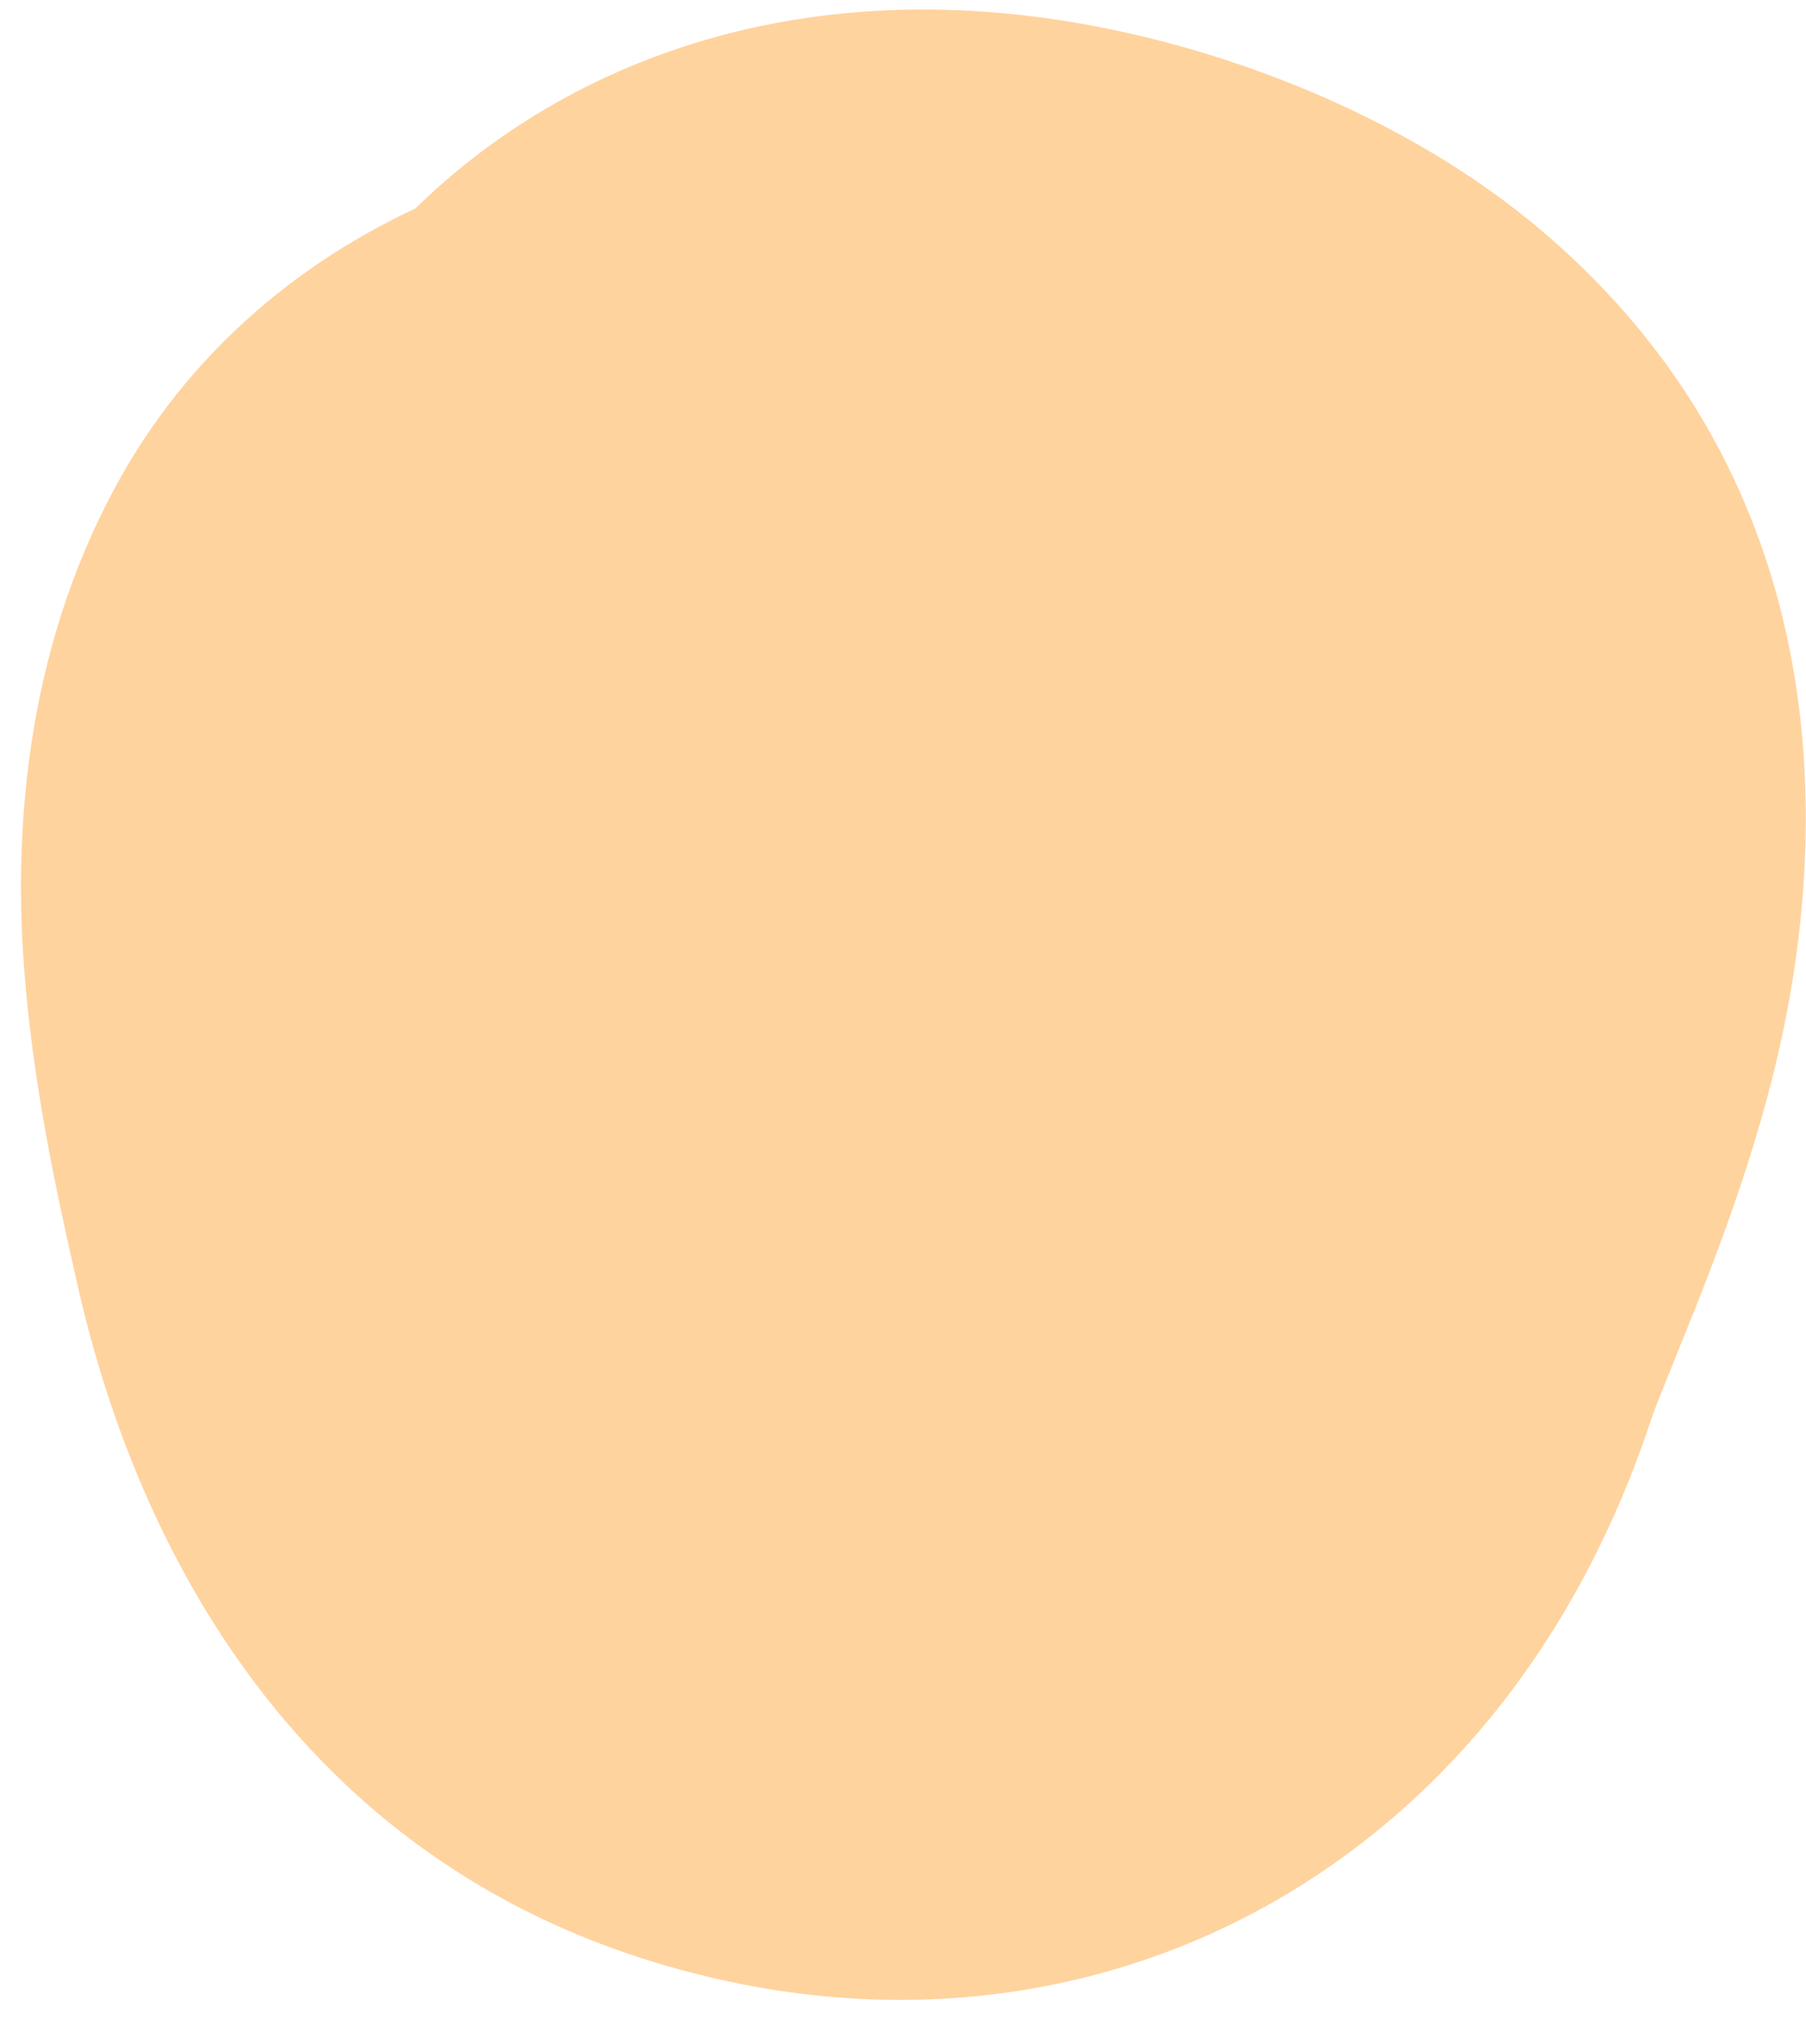 <svg width="38" height="43" viewBox="0 0 38 43" fill="none" xmlns="http://www.w3.org/2000/svg">
<g style="mix-blend-mode:multiply" opacity="0.55">
<path d="M28.326 5.918L15.694 26.409L16.181 26.706C16.702 27.025 17.28 27.25 17.893 27.257C19.929 27.279 24.93 26.627 28.815 20.324C29.968 18.455 32.278 16.484 34.357 14.947C36.186 13.595 36.201 10.733 34.273 9.554L28.326 5.918ZM16.521 14.62L17.657 26.554L17.657 26.554L16.521 14.62ZM12.994 15.863L2.513 10.088L12.994 15.863ZM13.295 24.11L25.023 21.471L13.295 24.11ZM17.967 29.963L20.501 18.221L17.967 29.963ZM23.358 26.141L11.967 22.434L23.358 26.141ZM24.555 13.958L16.915 23.264L24.555 13.958ZM16.471 14.388L28.417 15.481L16.471 14.388ZM29.539 24.076L5.562 23.023L5.533 23.595C5.502 24.207 5.58 24.823 5.866 25.363C6.816 27.156 9.768 31.216 17.144 31.54C19.331 31.636 22.159 32.696 24.496 33.765C26.552 34.706 29.068 33.322 29.184 31.058L29.539 24.076ZM28.326 5.918C25.692 4.308 21.29 2.084 15.385 2.686L17.657 26.554C17.339 26.587 16.988 26.588 16.624 26.548C16.264 26.508 15.961 26.436 15.736 26.365C15.33 26.237 15.245 26.134 15.694 26.409L28.326 5.918ZM15.385 2.686C14.734 2.753 13.192 2.925 11.522 3.378C10.695 3.602 9.406 4.006 8.023 4.744C6.809 5.391 4.257 6.954 2.513 10.088L23.474 21.638C21.97 24.341 19.862 25.546 19.209 25.894C18.387 26.332 17.774 26.498 17.653 26.531C17.394 26.601 17.376 26.583 17.657 26.554L15.385 2.686ZM2.513 10.088C-0.038 14.671 0.406 19.54 0.596 21.322C0.845 23.672 1.404 26.002 1.567 26.748L25.023 21.471C24.989 21.316 24.954 21.155 24.922 21.013C24.889 20.863 24.858 20.726 24.828 20.585C24.766 20.305 24.711 20.047 24.662 19.798C24.559 19.281 24.499 18.899 24.47 18.624C24.463 18.562 24.459 18.514 24.456 18.48C24.454 18.445 24.453 18.429 24.454 18.43C24.454 18.43 24.454 18.454 24.453 18.499C24.452 18.544 24.449 18.617 24.44 18.716C24.423 18.902 24.38 19.255 24.256 19.724C24.132 20.192 23.903 20.868 23.474 21.638L2.513 10.088ZM1.567 26.748C2.218 29.724 4.72 39.468 15.432 41.706L20.501 18.221C21.287 18.385 22.168 18.737 23 19.325C23.811 19.897 24.347 20.529 24.67 21.008C25.207 21.805 25.192 22.243 25.023 21.471L1.567 26.748ZM15.432 41.706C20.374 42.739 25.349 41.584 29.207 38.326C32.492 35.553 34.014 32.059 34.748 29.848L11.967 22.434C11.972 22.419 12.052 22.176 12.276 21.796C12.499 21.417 12.962 20.741 13.786 20.045C14.659 19.308 15.823 18.65 17.216 18.312C18.592 17.979 19.75 18.064 20.501 18.221L15.432 41.706ZM34.748 29.848C34.869 29.484 35.023 29.145 35.627 27.631C36.091 26.466 36.766 24.718 37.262 22.794C38.012 19.882 39.803 10.873 32.196 4.653L16.915 23.264C16.082 22.583 15.366 21.707 14.848 20.703C14.346 19.729 14.135 18.84 14.052 18.198C13.906 17.069 14.131 16.512 14.015 16.961C13.92 17.329 13.724 17.901 13.331 18.889C13.238 19.122 13.143 19.356 13.038 19.616C12.937 19.866 12.822 20.149 12.71 20.429C12.497 20.964 12.217 21.682 11.967 22.434L34.748 29.848ZM32.196 4.653C29.223 2.222 24.974 0.641 21.162 0.283C19.195 0.098 15.68 0.067 12.104 1.943C7.692 4.259 4.994 8.53 4.525 13.296L28.417 15.481C28.3 16.67 27.891 18.232 26.858 19.8C25.813 21.385 24.455 22.483 23.151 23.167C20.836 24.382 18.973 24.19 18.75 24.169C18.49 24.145 18.33 24.108 18.27 24.093C18.205 24.076 18.165 24.062 18.134 24.05C18.107 24.04 18.02 24.005 17.872 23.924C17.753 23.859 17.395 23.656 16.915 23.264L32.196 4.653ZM4.525 13.296C4.164 16.96 4.935 20.247 5.218 21.566C5.639 23.524 5.544 23.388 5.562 23.023L29.539 24.076C29.634 22.228 29.462 20.6 29.27 19.352C29.087 18.165 28.829 17.01 28.694 16.378C28.323 14.649 28.476 14.884 28.417 15.481L4.525 13.296Z" fill="#FFAE4F"/>
</g>
</svg>
